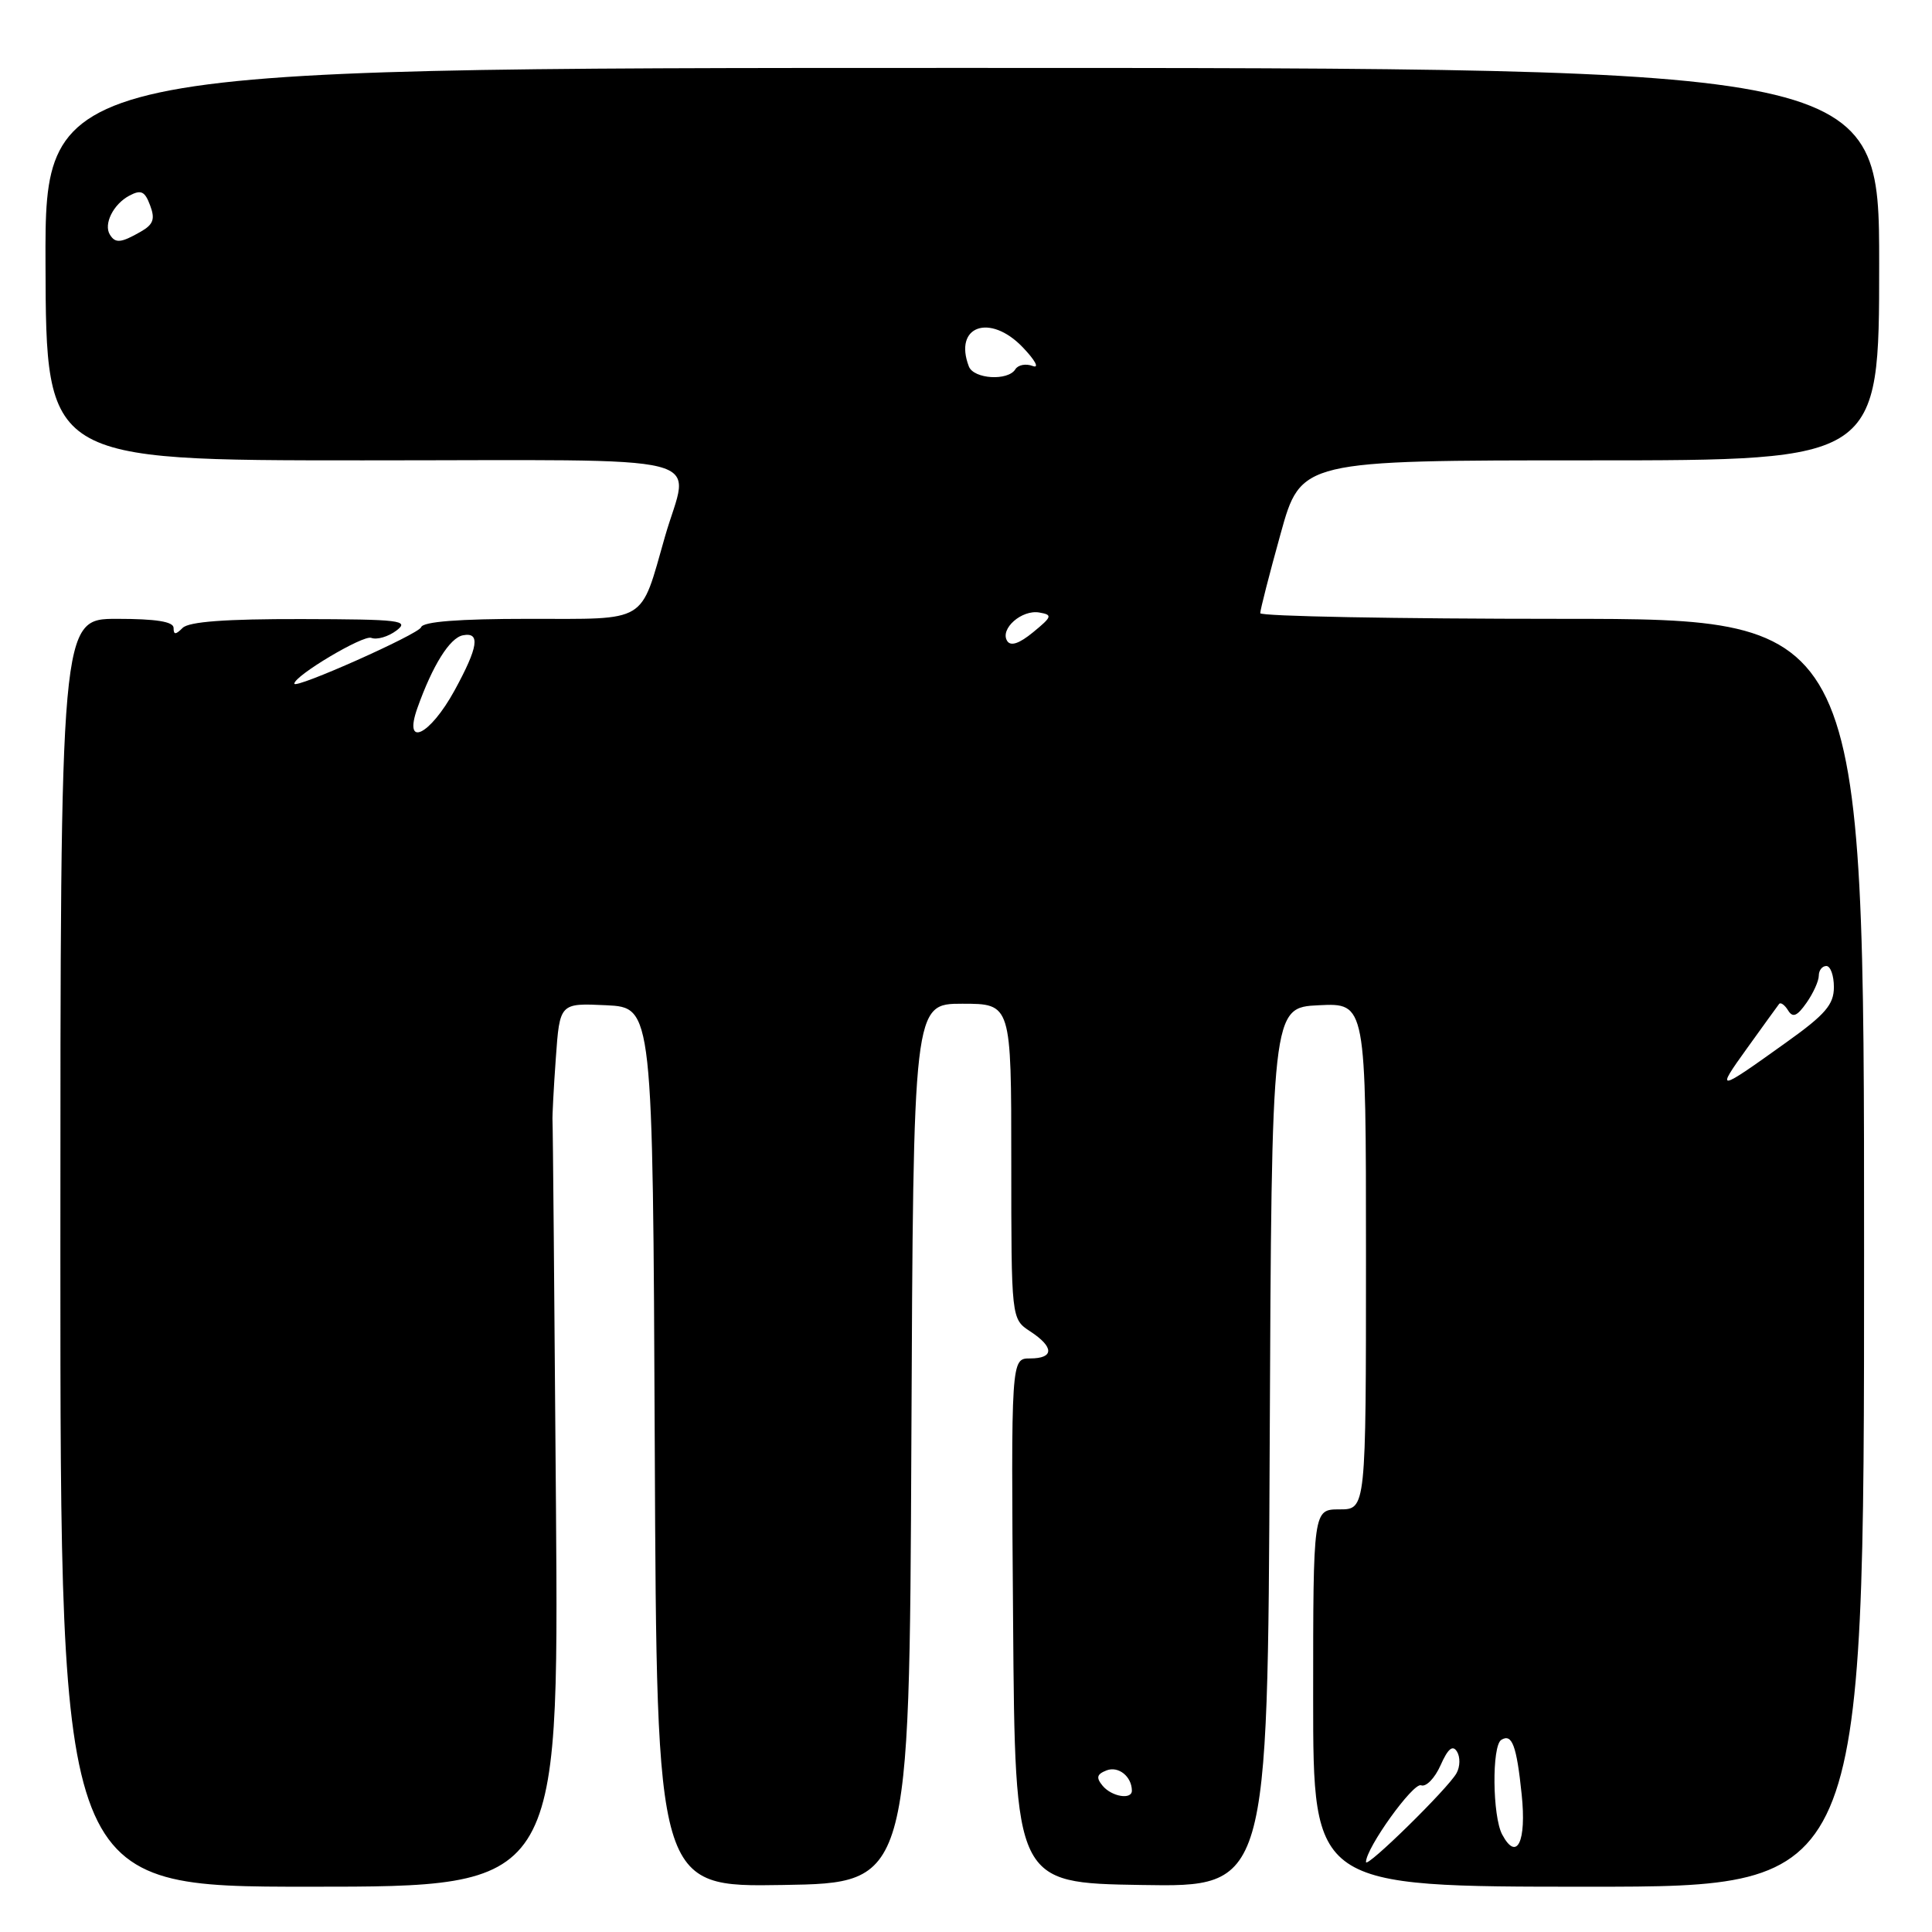 <?xml version="1.0" encoding="UTF-8" standalone="no"?>
<!DOCTYPE svg PUBLIC "-//W3C//DTD SVG 1.1//EN" "http://www.w3.org/Graphics/SVG/1.1/DTD/svg11.dtd" >
<svg xmlns="http://www.w3.org/2000/svg" xmlns:xlink="http://www.w3.org/1999/xlink" version="1.1" viewBox="0 0 256 256">
 <g >
 <path fill="currentColor"
d=" M 73.67 199.75 C 73.46 172.11 73.26 149.05 73.21 148.50 C 73.17 147.95 73.36 144.22 73.65 140.20 C 74.17 132.91 74.17 132.91 80.33 133.20 C 86.50 133.50 86.50 133.50 86.76 191.77 C 87.02 250.05 87.02 250.05 103.76 249.77 C 120.50 249.50 120.50 249.50 120.76 191.25 C 121.02 133.00 121.02 133.00 127.51 133.00 C 134.00 133.00 134.00 133.00 134.00 153.88 C 134.00 174.77 134.00 174.77 136.50 176.41 C 139.70 178.50 139.69 180.00 136.49 180.00 C 133.97 180.00 133.97 180.00 134.24 214.75 C 134.50 249.50 134.50 249.50 151.24 249.77 C 167.98 250.05 167.98 250.05 168.24 191.77 C 168.50 133.50 168.50 133.50 174.75 133.20 C 181.00 132.90 181.00 132.90 181.00 166.45 C 181.00 200.00 181.00 200.00 177.50 200.00 C 174.00 200.00 174.00 200.00 174.00 225.00 C 174.00 250.00 174.00 250.00 210.50 250.00 C 247.00 250.00 247.00 250.00 247.00 166.00 C 247.00 82.00 247.00 82.00 207.00 82.00 C 185.00 82.00 166.99 81.66 166.99 81.25 C 166.98 80.84 168.19 76.11 169.68 70.75 C 172.38 61.00 172.38 61.00 210.69 61.00 C 249.00 61.00 249.00 61.00 249.00 35.00 C 249.00 9.00 249.00 9.00 127.48 9.00 C 5.95 9.00 5.95 9.00 6.03 35.00 C 6.11 61.00 6.11 61.00 48.06 61.00 C 95.95 61.00 91.34 59.84 88.11 71.11 C 84.79 82.72 85.99 82.00 70.05 82.00 C 60.78 82.00 56.04 82.37 55.80 83.11 C 55.49 84.03 39.00 91.37 39.00 90.59 C 39.00 89.54 48.12 84.11 49.19 84.52 C 49.94 84.81 51.44 84.37 52.53 83.55 C 54.30 82.21 53.06 82.06 39.95 82.03 C 29.93 82.01 25.03 82.37 24.20 83.20 C 23.27 84.13 23.00 84.13 23.00 83.20 C 23.00 82.37 20.67 82.00 15.50 82.00 C 8.00 82.00 8.00 82.00 8.00 166.00 C 8.00 250.00 8.00 250.00 41.02 250.00 C 74.04 250.00 74.04 250.00 73.67 199.75 Z  M 181.00 246.73 C 181.00 244.87 187.26 236.16 188.30 236.56 C 188.96 236.82 190.12 235.62 190.88 233.91 C 191.86 231.70 192.49 231.17 193.06 232.10 C 193.50 232.81 193.48 234.09 193.00 234.95 C 191.90 236.96 181.00 247.65 181.00 246.73 Z  M 199.05 243.09 C 197.75 240.67 197.66 231.33 198.93 230.54 C 200.35 229.66 200.96 231.28 201.63 237.78 C 202.29 244.05 200.99 246.72 199.05 243.09 Z  M 146.10 236.62 C 145.21 235.54 145.33 235.09 146.64 234.58 C 148.20 233.99 149.95 235.38 149.98 237.25 C 150.01 238.52 147.31 238.08 146.10 236.62 Z  M 231.48 138.92 C 233.62 135.94 235.54 133.29 235.74 133.03 C 235.94 132.77 236.48 133.15 236.93 133.88 C 237.55 134.89 238.12 134.66 239.37 132.88 C 240.27 131.60 241.00 129.98 241.00 129.28 C 241.00 128.57 241.45 128.00 242.00 128.00 C 242.55 128.00 243.00 129.26 243.00 130.80 C 243.00 133.10 241.87 134.42 236.79 138.05 C 227.47 144.73 227.28 144.76 231.48 138.92 Z  M 55.31 93.81 C 57.32 88.16 59.60 84.51 61.34 84.18 C 63.68 83.72 63.38 85.73 60.23 91.49 C 56.94 97.49 53.40 99.17 55.31 93.81 Z  M 133.45 84.92 C 132.47 83.33 135.38 80.76 137.71 81.16 C 139.49 81.47 139.42 81.70 136.90 83.77 C 135.05 85.29 133.91 85.67 133.45 84.92 Z  M 128.38 48.56 C 126.32 43.19 131.16 41.47 135.52 46.02 C 137.16 47.73 137.76 48.84 136.85 48.50 C 135.94 48.15 134.91 48.34 134.54 48.93 C 133.57 50.51 129.03 50.23 128.38 48.56 Z  M 14.56 31.09 C 13.70 29.70 15.01 27.06 17.13 25.93 C 18.69 25.10 19.19 25.33 19.89 27.21 C 20.58 29.03 20.32 29.75 18.63 30.71 C 16.03 32.20 15.28 32.27 14.56 31.09 Z "/>
</g>
</svg>